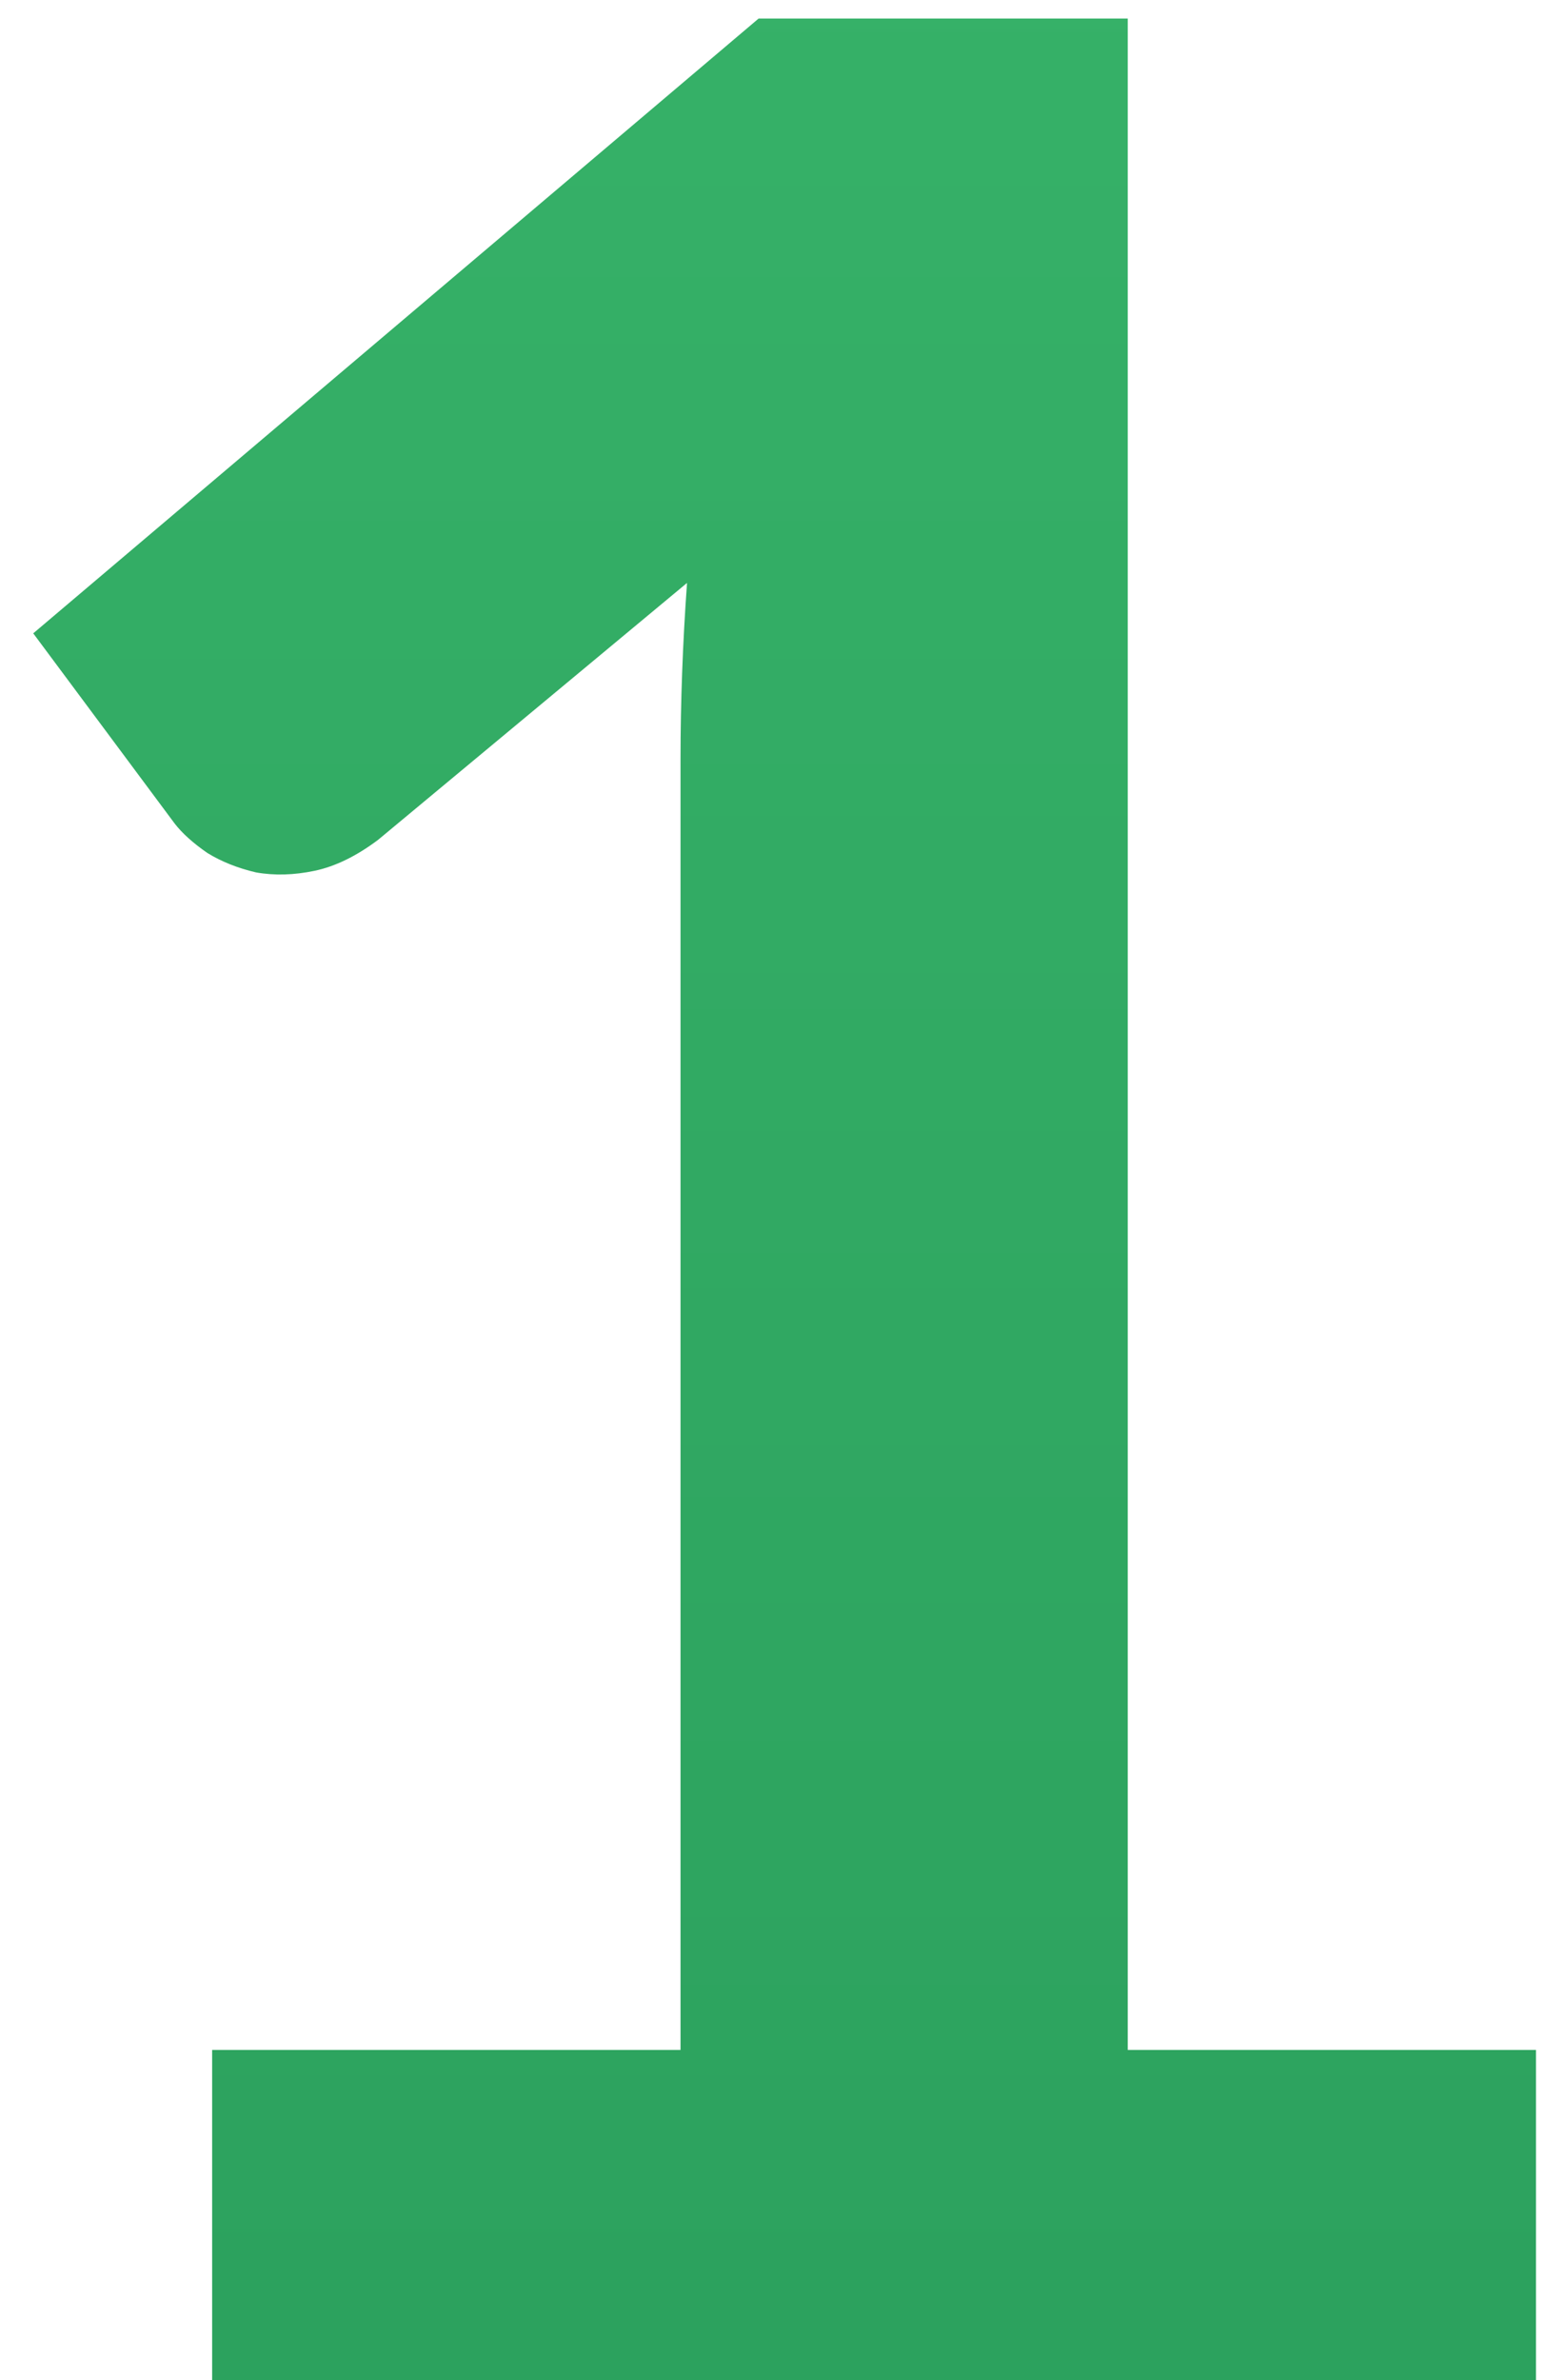 <svg width="39" height="60" viewBox="0 0 39 60" fill="none" xmlns="http://www.w3.org/2000/svg">
<path d="M38.722 51.677V60H5.348V51.677H17.156V19.123C17.156 18.412 17.17 17.688 17.197 16.95C17.224 16.212 17.265 15.46 17.32 14.695L9.53 21.173C8.983 21.583 8.45 21.843 7.931 21.952C7.412 22.061 6.92 22.075 6.455 21.993C5.99 21.884 5.58 21.72 5.225 21.501C4.87 21.255 4.596 21.009 4.405 20.763L0.838 15.966L19.124 0.468H28.431V51.677H38.722Z" fill="url(#paint0_linear_296_5664)"/>
<defs>
<linearGradient id="paint0_linear_296_5664" x1="20" y1="-33" x2="20" y2="90" gradientUnits="userSpaceOnUse">
<stop stop-color="#3BB96D"/>
<stop offset="1" stop-color="#279A59"/>
</linearGradient>
</defs>
</svg>
